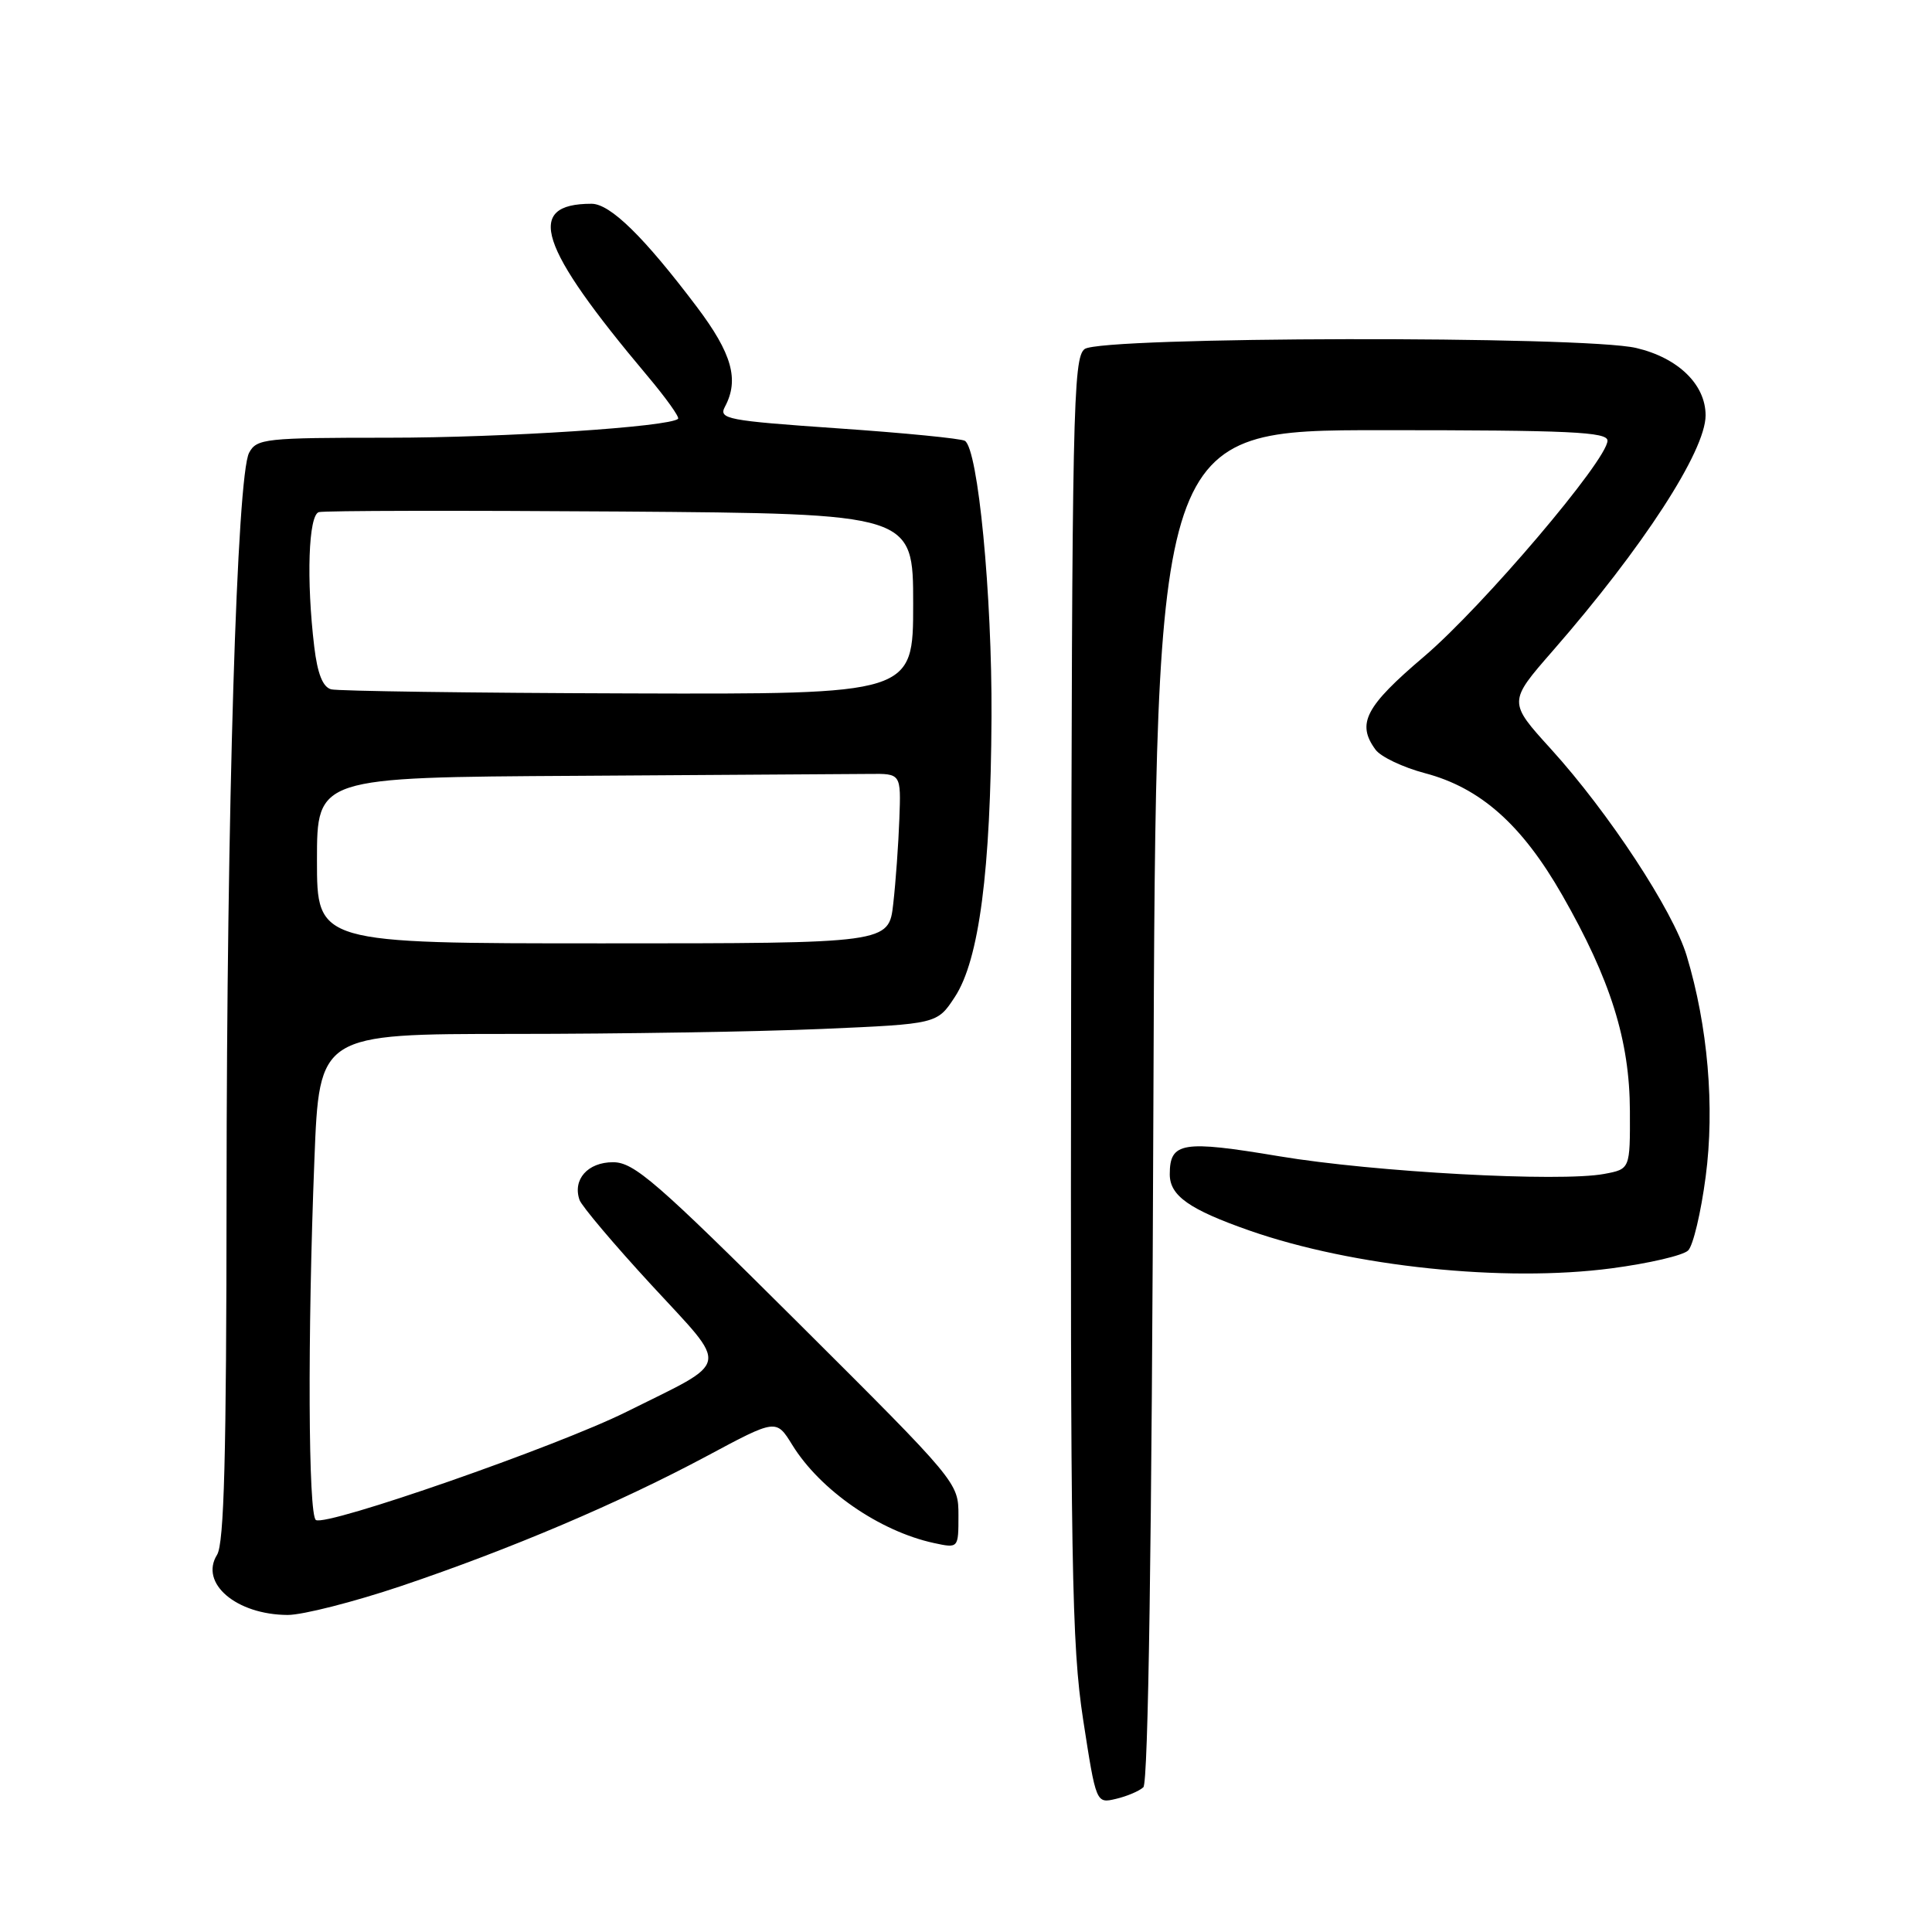 <?xml version="1.0" encoding="UTF-8" standalone="no"?>
<!DOCTYPE svg PUBLIC "-//W3C//DTD SVG 1.1//EN" "http://www.w3.org/Graphics/SVG/1.1/DTD/svg11.dtd" >
<svg xmlns="http://www.w3.org/2000/svg" xmlns:xlink="http://www.w3.org/1999/xlink" version="1.1" viewBox="0 0 256 256">
 <g >
 <path fill="currentColor"
d=" M 151.50 236.82 C 152.15 236.23 152.62 204.37 152.83 146.45 C 153.17 57.00 153.17 57.00 183.08 57.00 C 208.01 57.00 213.00 57.23 213.00 58.39 C 213.00 60.93 196.47 80.38 188.69 87.00 C 180.90 93.62 179.73 95.88 182.26 99.33 C 182.95 100.28 185.90 101.68 188.81 102.45 C 196.17 104.39 201.66 109.27 207.00 118.60 C 213.42 129.82 215.94 137.87 215.97 147.20 C 216.00 154.91 216.00 154.91 212.57 155.55 C 206.70 156.65 182.06 155.31 169.50 153.21 C 156.66 151.06 155.00 151.33 155.00 155.60 C 155.00 158.44 157.58 160.26 165.55 163.05 C 179.28 167.85 199.30 169.94 213.54 168.06 C 218.47 167.41 223.04 166.35 223.69 165.69 C 224.35 165.04 225.39 160.64 226.01 155.92 C 227.23 146.69 226.30 135.94 223.49 126.63 C 221.70 120.68 213.16 107.68 205.51 99.25 C 199.84 93.01 199.84 93.01 205.74 86.25 C 217.68 72.57 226.00 59.76 226.00 55.04 C 226.00 50.95 222.37 47.42 216.81 46.11 C 209.86 44.47 145.92 44.59 143.72 46.25 C 142.19 47.40 142.04 54.40 141.93 132.11 C 141.82 207.41 142.00 217.95 143.52 227.85 C 145.24 238.98 145.24 238.98 147.87 238.36 C 149.32 238.02 150.95 237.33 151.50 236.82 Z  M 53.12 210.17 C 67.68 205.26 82.06 199.14 93.67 192.93 C 102.85 188.01 102.85 188.01 104.98 191.46 C 108.68 197.46 116.55 202.90 123.75 204.46 C 127.00 205.16 127.00 205.16 127.00 200.80 C 127.00 196.45 126.93 196.37 105.70 175.22 C 86.96 156.56 84.01 154.00 81.23 154.00 C 77.88 154.00 75.85 156.29 76.79 159.00 C 77.08 159.82 81.37 164.90 86.32 170.27 C 96.72 181.56 97.01 180.10 83.00 187.08 C 73.84 191.64 43.28 202.29 41.86 201.41 C 40.84 200.78 40.74 176.99 41.66 153.66 C 42.31 137.00 42.31 137.00 68.00 137.00 C 82.12 137.00 100.54 136.70 108.93 136.34 C 124.18 135.68 124.18 135.68 126.53 132.09 C 129.74 127.19 131.28 115.37 131.38 95.00 C 131.46 78.80 129.60 59.49 127.85 58.41 C 127.36 58.11 119.80 57.36 111.04 56.76 C 96.32 55.74 95.19 55.52 96.06 53.89 C 97.97 50.31 97.00 46.85 92.34 40.67 C 85.33 31.38 80.86 27.00 78.38 27.00 C 69.49 27.00 71.32 32.61 85.78 49.80 C 88.23 52.71 90.06 55.27 89.85 55.49 C 88.77 56.56 66.80 58.00 51.43 58.00 C 35.13 58.00 34.01 58.12 33.01 59.99 C 31.39 63.02 30.04 107.25 30.02 158.26 C 30.00 192.97 29.70 204.51 28.76 206.02 C 26.41 209.78 31.31 213.96 38.12 213.99 C 40.12 213.99 46.87 212.27 53.12 210.17 Z  M 42.00 114.00 C 42.00 103.00 42.00 103.00 76.50 102.80 C 95.47 102.68 112.89 102.57 115.19 102.55 C 119.39 102.50 119.39 102.50 119.17 108.50 C 119.05 111.80 118.69 116.86 118.36 119.75 C 117.77 125.00 117.77 125.00 79.88 125.00 C 42.00 125.00 42.00 125.00 42.00 114.00 Z  M 43.88 91.34 C 42.77 91.04 42.07 89.28 41.64 85.70 C 40.58 76.85 40.87 68.25 42.25 67.86 C 42.94 67.66 60.94 67.63 82.25 67.78 C 121.00 68.07 121.00 68.07 121.00 80.03 C 121.00 92.00 121.00 92.00 83.25 91.88 C 62.49 91.82 44.77 91.57 43.88 91.34 Z "/>
</g>
</svg>